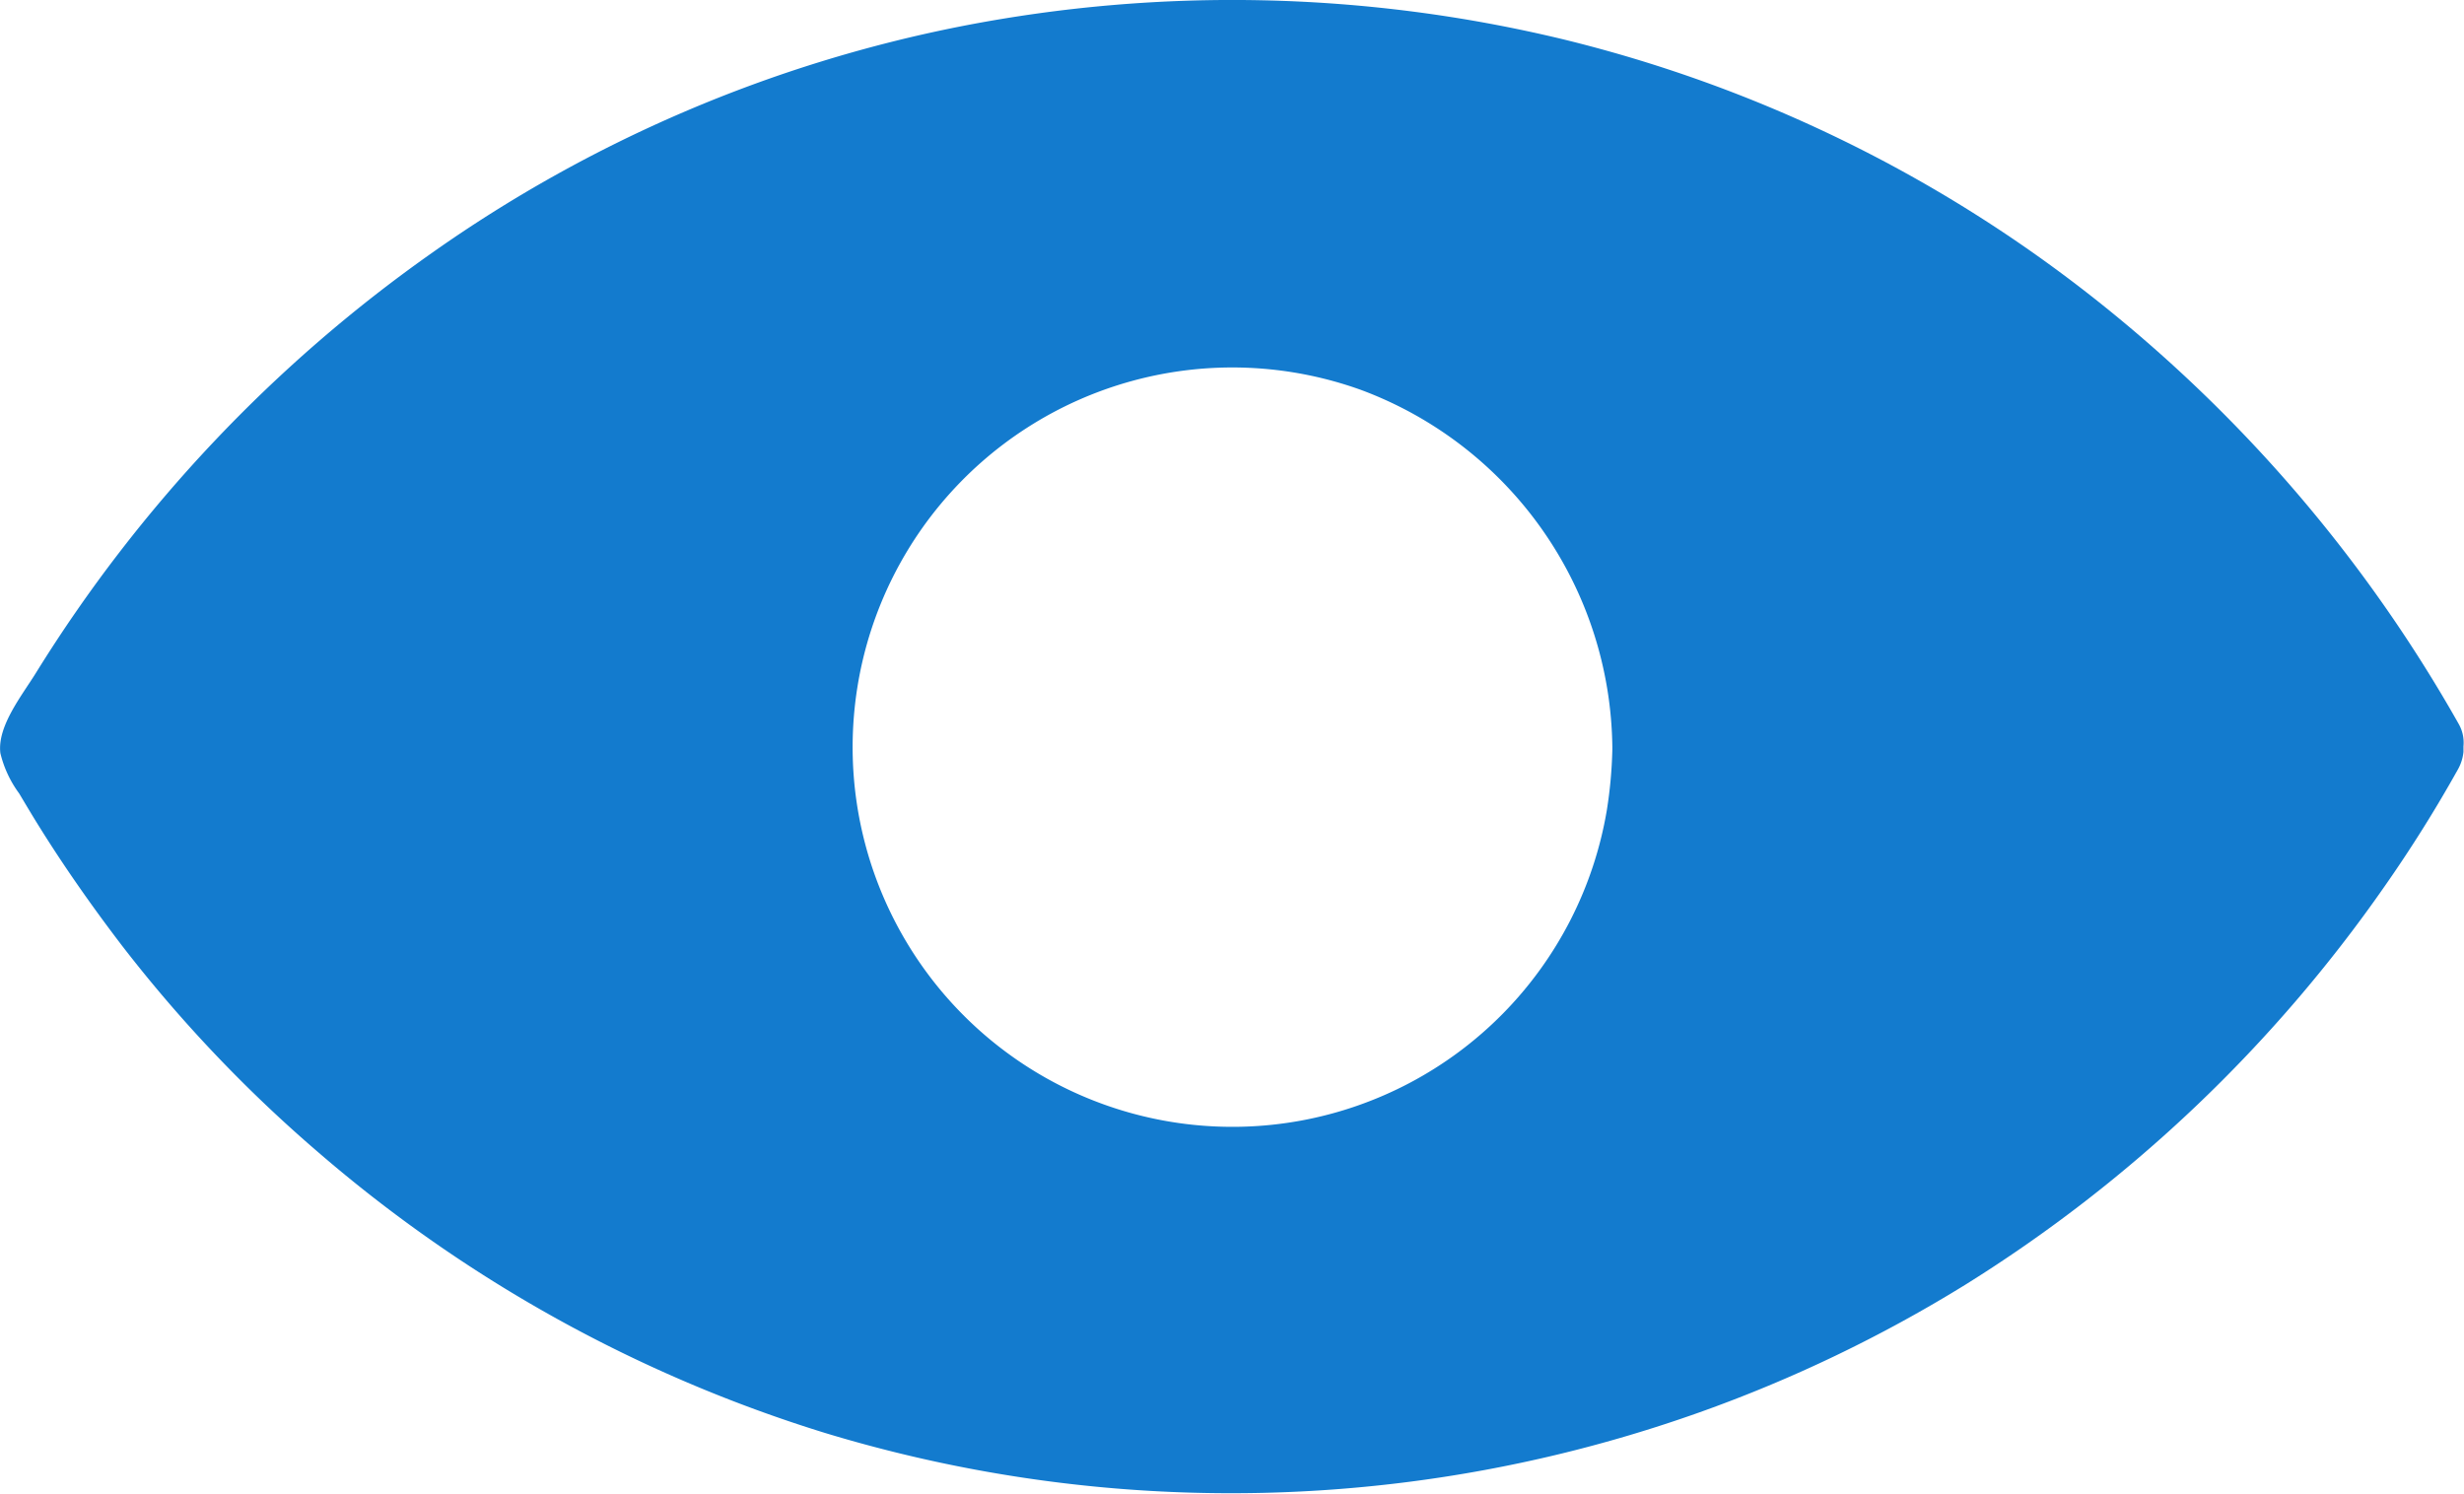 <svg xmlns="http://www.w3.org/2000/svg" width="32.58" height="19.75" viewBox="0 0 32.58 19.75">
  <path id="icon-eye-blue" d="M143.11,278.241a19.179,19.179,0,0,0-5.014-5.777,18.341,18.341,0,0,0-6.821-3.272,18.656,18.656,0,0,0-7.957-.175,18.243,18.243,0,0,0-7.007,3,19.09,19.09,0,0,0-5.225,5.538c-.183.3-.524.715-.479,1.076a1.48,1.48,0,0,0,.248.532c.085.142.171.288.26.43.341.548.71,1.072,1.1,1.583A18.475,18.475,0,0,0,114.8,283.9a18.674,18.674,0,0,0,6.707,3.719,18.474,18.474,0,0,0,15.091-1.965,19,19,0,0,0,5.534-5.262,17.956,17.956,0,0,0,.97-1.547.594.594,0,0,0,.073-.231c0-.012,0-.024,0-.037v-.037A.5.5,0,0,0,143.11,278.241Zm-11.189.313v.032a5.916,5.916,0,0,1-.073.8,5.021,5.021,0,1,1-3.248-5.558,5.1,5.1,0,0,1,3.321,4.718Z" transform="translate(-110.602 -268.671)" fill="#137bce"/>
</svg>
